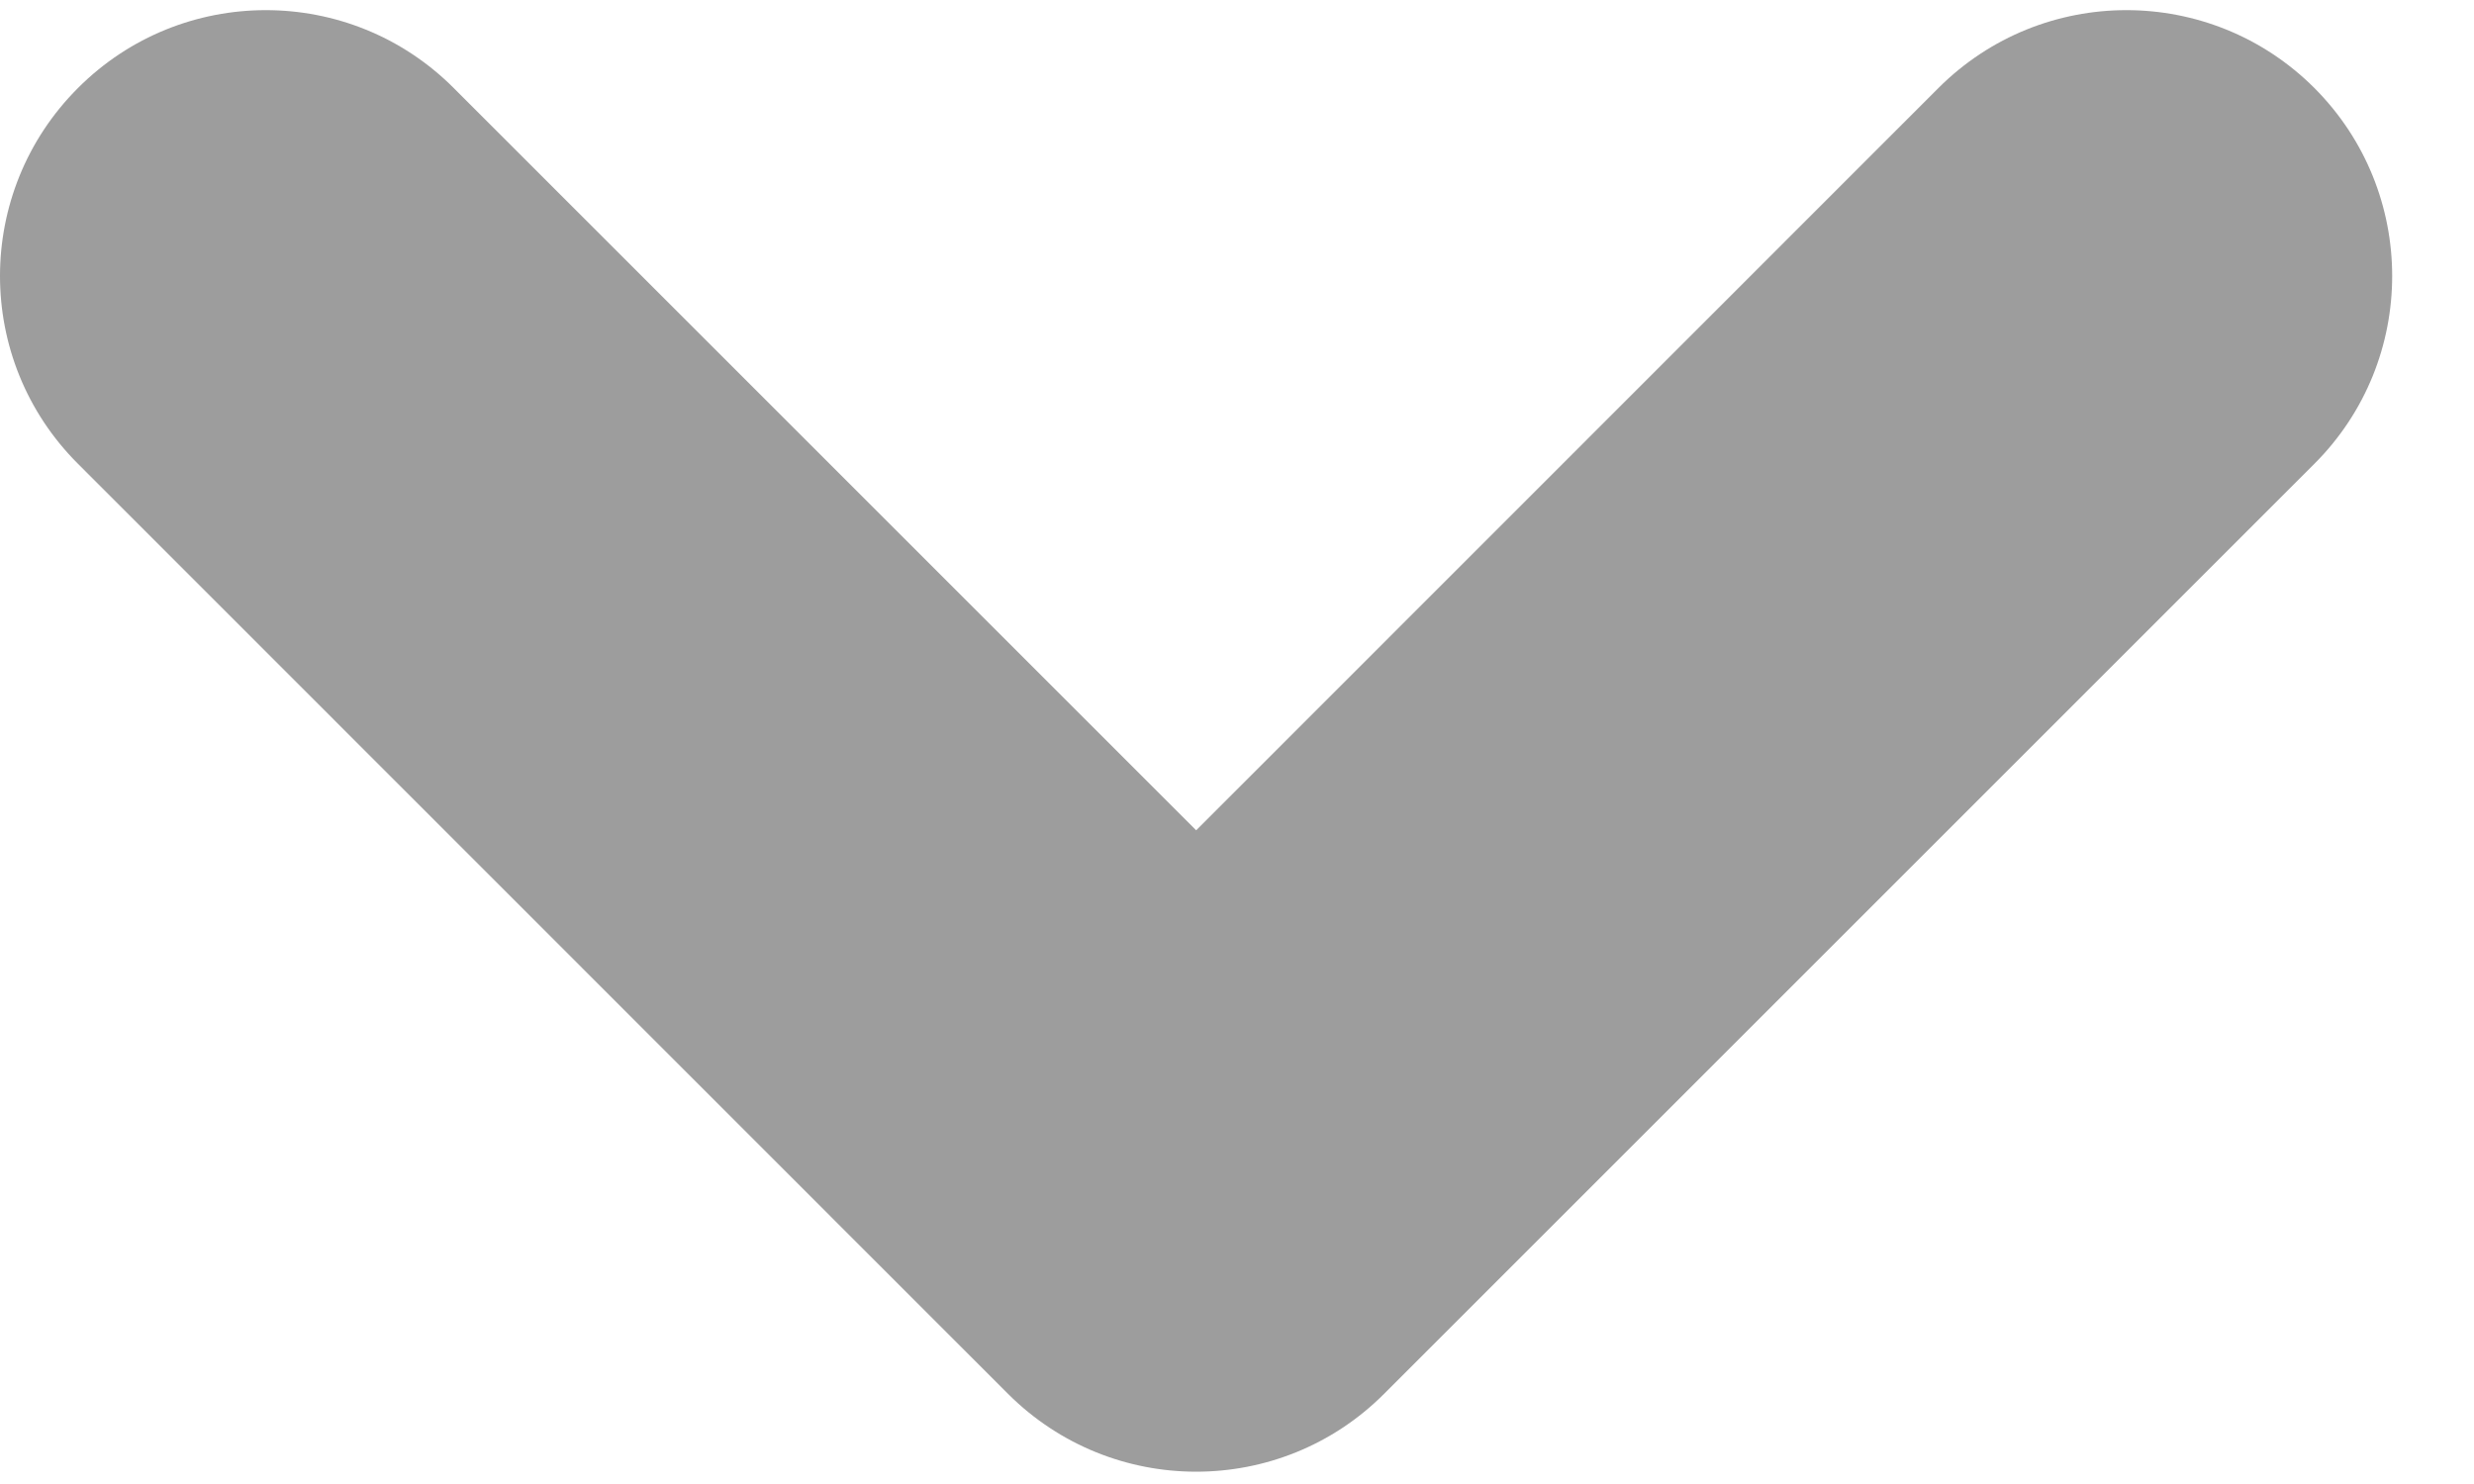 <svg width="10" height="6" viewBox="0 0 10 6" fill="none" xmlns="http://www.w3.org/2000/svg">
<path fill-rule="evenodd" clip-rule="evenodd" d="M9.355 0.356C8.935 -0.064 8.255 -0.064 7.835 0.356L4.835 3.357L1.834 0.356C1.415 -0.064 0.734 -0.064 0.315 0.356C-0.105 0.776 -0.105 1.456 0.315 1.875L4.075 5.636C4.495 6.055 5.175 6.055 5.594 5.636L9.355 1.875C9.774 1.456 9.774 0.776 9.355 0.356Z" fill="#9D9D9D"/>
</svg>
